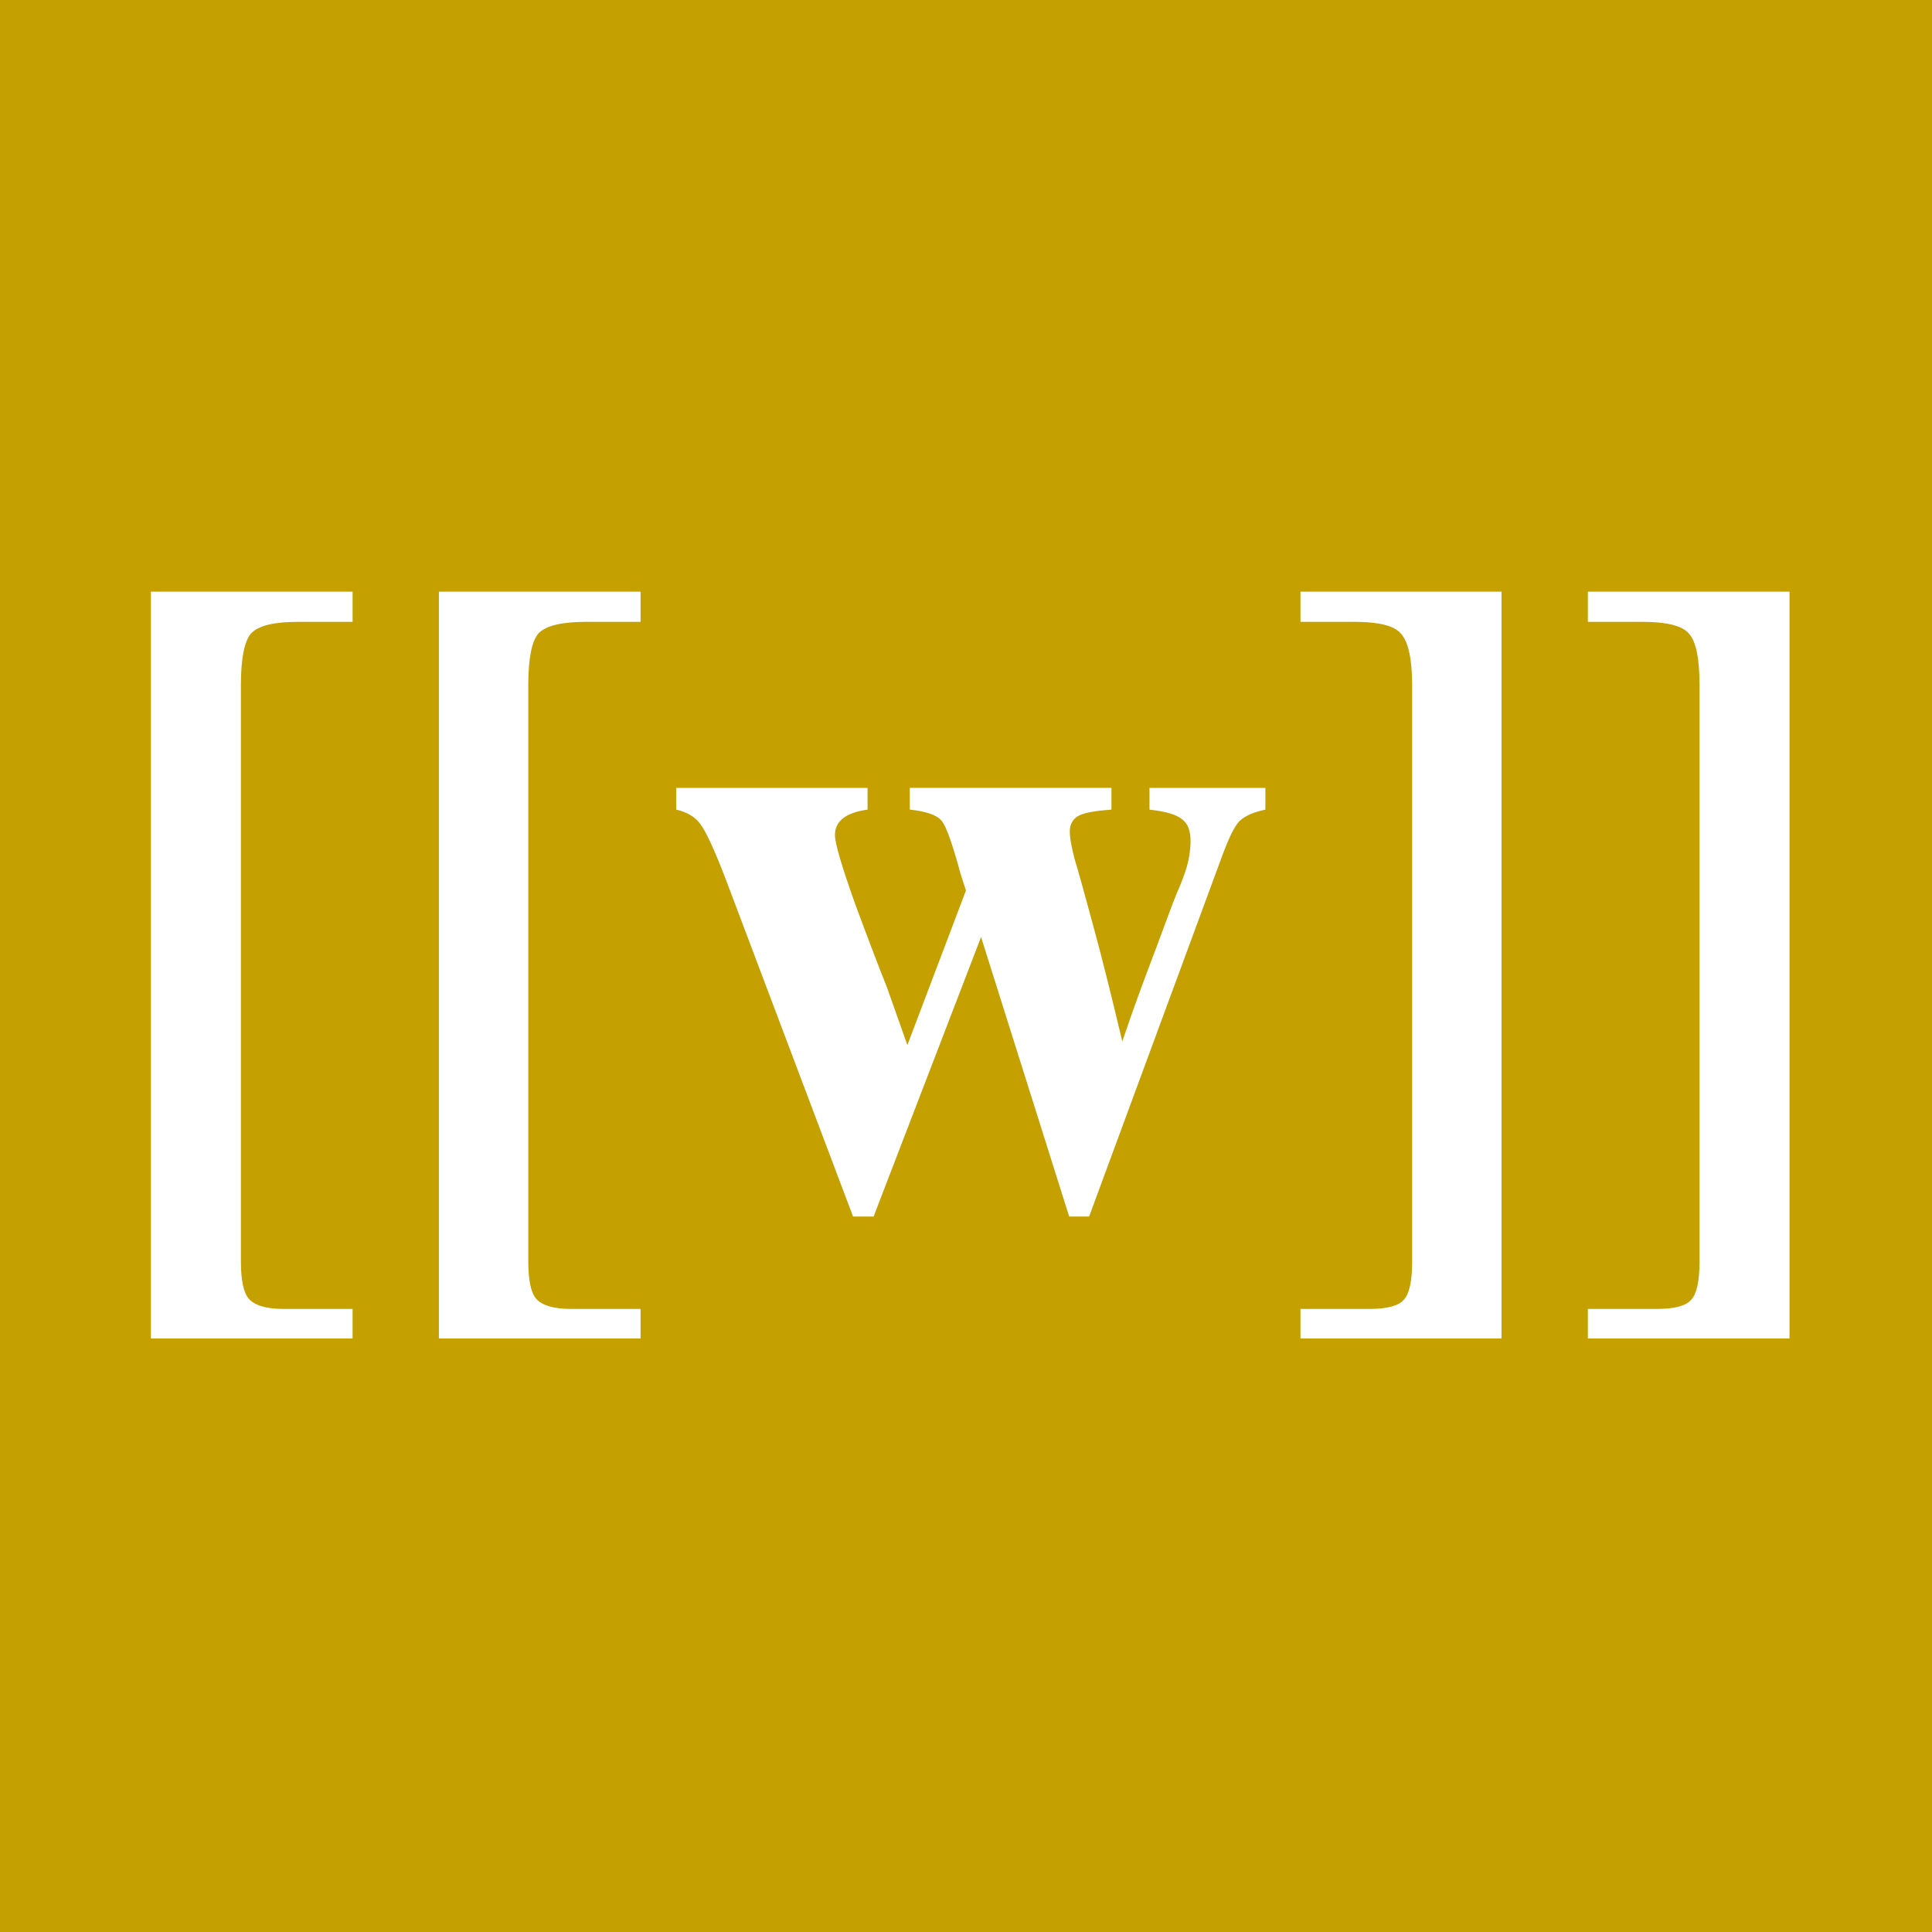 <?xml version="1.0" encoding="UTF-8" standalone="no"?>
<!-- Created with Inkscape (http://www.inkscape.org/) -->

<svg
   xmlns:dc="http://purl.org/dc/elements/1.1/"
   xmlns:cc="http://creativecommons.org/ns#"
   xmlns:rdf="http://www.w3.org/1999/02/22-rdf-syntax-ns#"
   xmlns:svg="http://www.w3.org/2000/svg"
   xmlns="http://www.w3.org/2000/svg"
   xmlns:sodipodi="http://sodipodi.sourceforge.net/DTD/sodipodi-0.dtd"
   xmlns:inkscape="http://www.inkscape.org/namespaces/inkscape"
   width="100"
   height="100"
   id="svg4009"
   version="1.1"
   inkscape:version="0.48.4 r9939"
   sodipodi:docname="view.wiki.svg">
  <defs
     id="defs4011" />
  <sodipodi:namedview
     id="base"
     pagecolor="#ffffff"
     bordercolor="#666666"
     borderopacity="1.0"
     inkscape:pageopacity="0.0"
     inkscape:pageshadow="2"
     inkscape:zoom="1.4"
     inkscape:cx="109.28525"
     inkscape:cy="41.327497"
     inkscape:document-units="px"
     inkscape:current-layer="layer1"
     showgrid="false"
     inkscape:window-width="501"
     inkscape:window-height="498"
     inkscape:window-x="722"
     inkscape:window-y="239"
     inkscape:window-maximized="0"
     fit-margin-top="0"
     fit-margin-left="0"
     fit-margin-right="0"
     fit-margin-bottom="0" />
  <g
     inkscape:label="Layer 1"
     inkscape:groupmode="layer"
     id="layer1"
     transform="translate(-23.571,-253.791)">
    <path
       inkscape:connector-curvature="0"
       style="fill:#c4a000;fill-opacity:1;stroke:none"
       d="m 23.571,253.791 0,100 100,0 0,-100 -100,0 z m 7.812,30.625 10.438,0 0,1.562 -2.812,0 c -1.248,3e-5 -2.051,0.189 -2.438,0.594 -0.357,0.405 -0.531,1.317 -0.531,2.688 l 0,29.812 c -1e-5,0.997 0.139,1.626 0.406,1.938 0.297,0.343 0.891,0.531 1.812,0.531 l 3.562,0 0,1.531 -10.438,0 0,-38.656 z m 14.906,0 10.438,0 0,1.562 -2.812,0 c -1.248,3e-5 -2.082,0.189 -2.469,0.594 -0.357,0.405 -0.531,1.317 -0.531,2.688 l 0,29.812 c -1e-5,0.997 0.139,1.626 0.406,1.938 0.297,0.343 0.891,0.531 1.812,0.531 l 3.594,0 0,1.531 -10.438,0 0,-38.656 z m 44.594,0 10.406,0 0,38.656 -10.406,0 0,-1.531 3.562,0 c 0.921,-10e-6 1.514,-0.157 1.781,-0.469 0.297,-0.312 0.437,-0.972 0.438,-2 l 0,-29.812 c -10e-6,-1.371 -0.207,-2.282 -0.594,-2.688 -0.357,-0.405 -1.158,-0.594 -2.406,-0.594 l -2.781,0 0,-1.562 z m 14.875,0 10.438,0 0,38.656 -10.438,0 0,-1.531 3.562,0 c 0.921,-10e-6 1.514,-0.157 1.781,-0.469 0.297,-0.312 0.437,-0.972 0.438,-2 l 0,-29.812 c -1e-5,-1.371 -0.176,-2.282 -0.562,-2.688 -0.357,-0.405 -1.158,-0.594 -2.406,-0.594 l -2.812,0 0,-1.562 z m -47.188,10.156 9.906,0 0,1.125 c -1.129,0.156 -1.688,0.596 -1.688,1.312 -10e-6,0.436 0.348,1.6 1.031,3.531 0.713,1.931 1.27,3.378 1.656,4.344 l 1.062,3 3.031,-8 -0.281,-0.875 c -0.416,-1.526 -0.731,-2.438 -0.969,-2.719 -0.238,-0.311 -0.794,-0.5 -1.656,-0.594 l 0,-1.125 10.438,0 0,1.125 c -0.832,0.062 -1.39,0.157 -1.688,0.312 -0.297,0.156 -0.469,0.439 -0.469,0.812 -2e-5,0.374 0.101,0.846 0.25,1.438 0.178,0.561 0.493,1.724 0.969,3.469 0.476,1.745 0.965,3.726 1.5,5.969 0.594,-1.776 1.184,-3.348 1.719,-4.75 0.535,-1.433 0.886,-2.408 1.094,-2.906 0.238,-0.53 0.412,-1.001 0.531,-1.406 0.119,-0.436 0.187,-0.876 0.188,-1.312 -3e-5,-0.53 -0.14,-0.907 -0.438,-1.125 -0.297,-0.249 -0.855,-0.407 -1.688,-0.5 l 0,-1.125 6,0 0,1.125 c -0.594,0.125 -1.047,0.313 -1.344,0.594 -0.268,0.28 -0.548,0.878 -0.875,1.75 l -6.906,18.719 -1.031,0 -4.562,-14.469 -5.562,14.469 -1.062,0 -6.594,-17.469 c -0.594,-1.558 -1.045,-2.501 -1.312,-2.844 -0.267,-0.374 -0.685,-0.625 -1.25,-0.75 l 0,-1.125 z"
       id="rect4770-9-3"
       inkscape:export-filename="/tmp/icons.png"
       inkscape:export-xdpi="266.01999"
       inkscape:export-ydpi="266.01999" />
  </g>
</svg>
